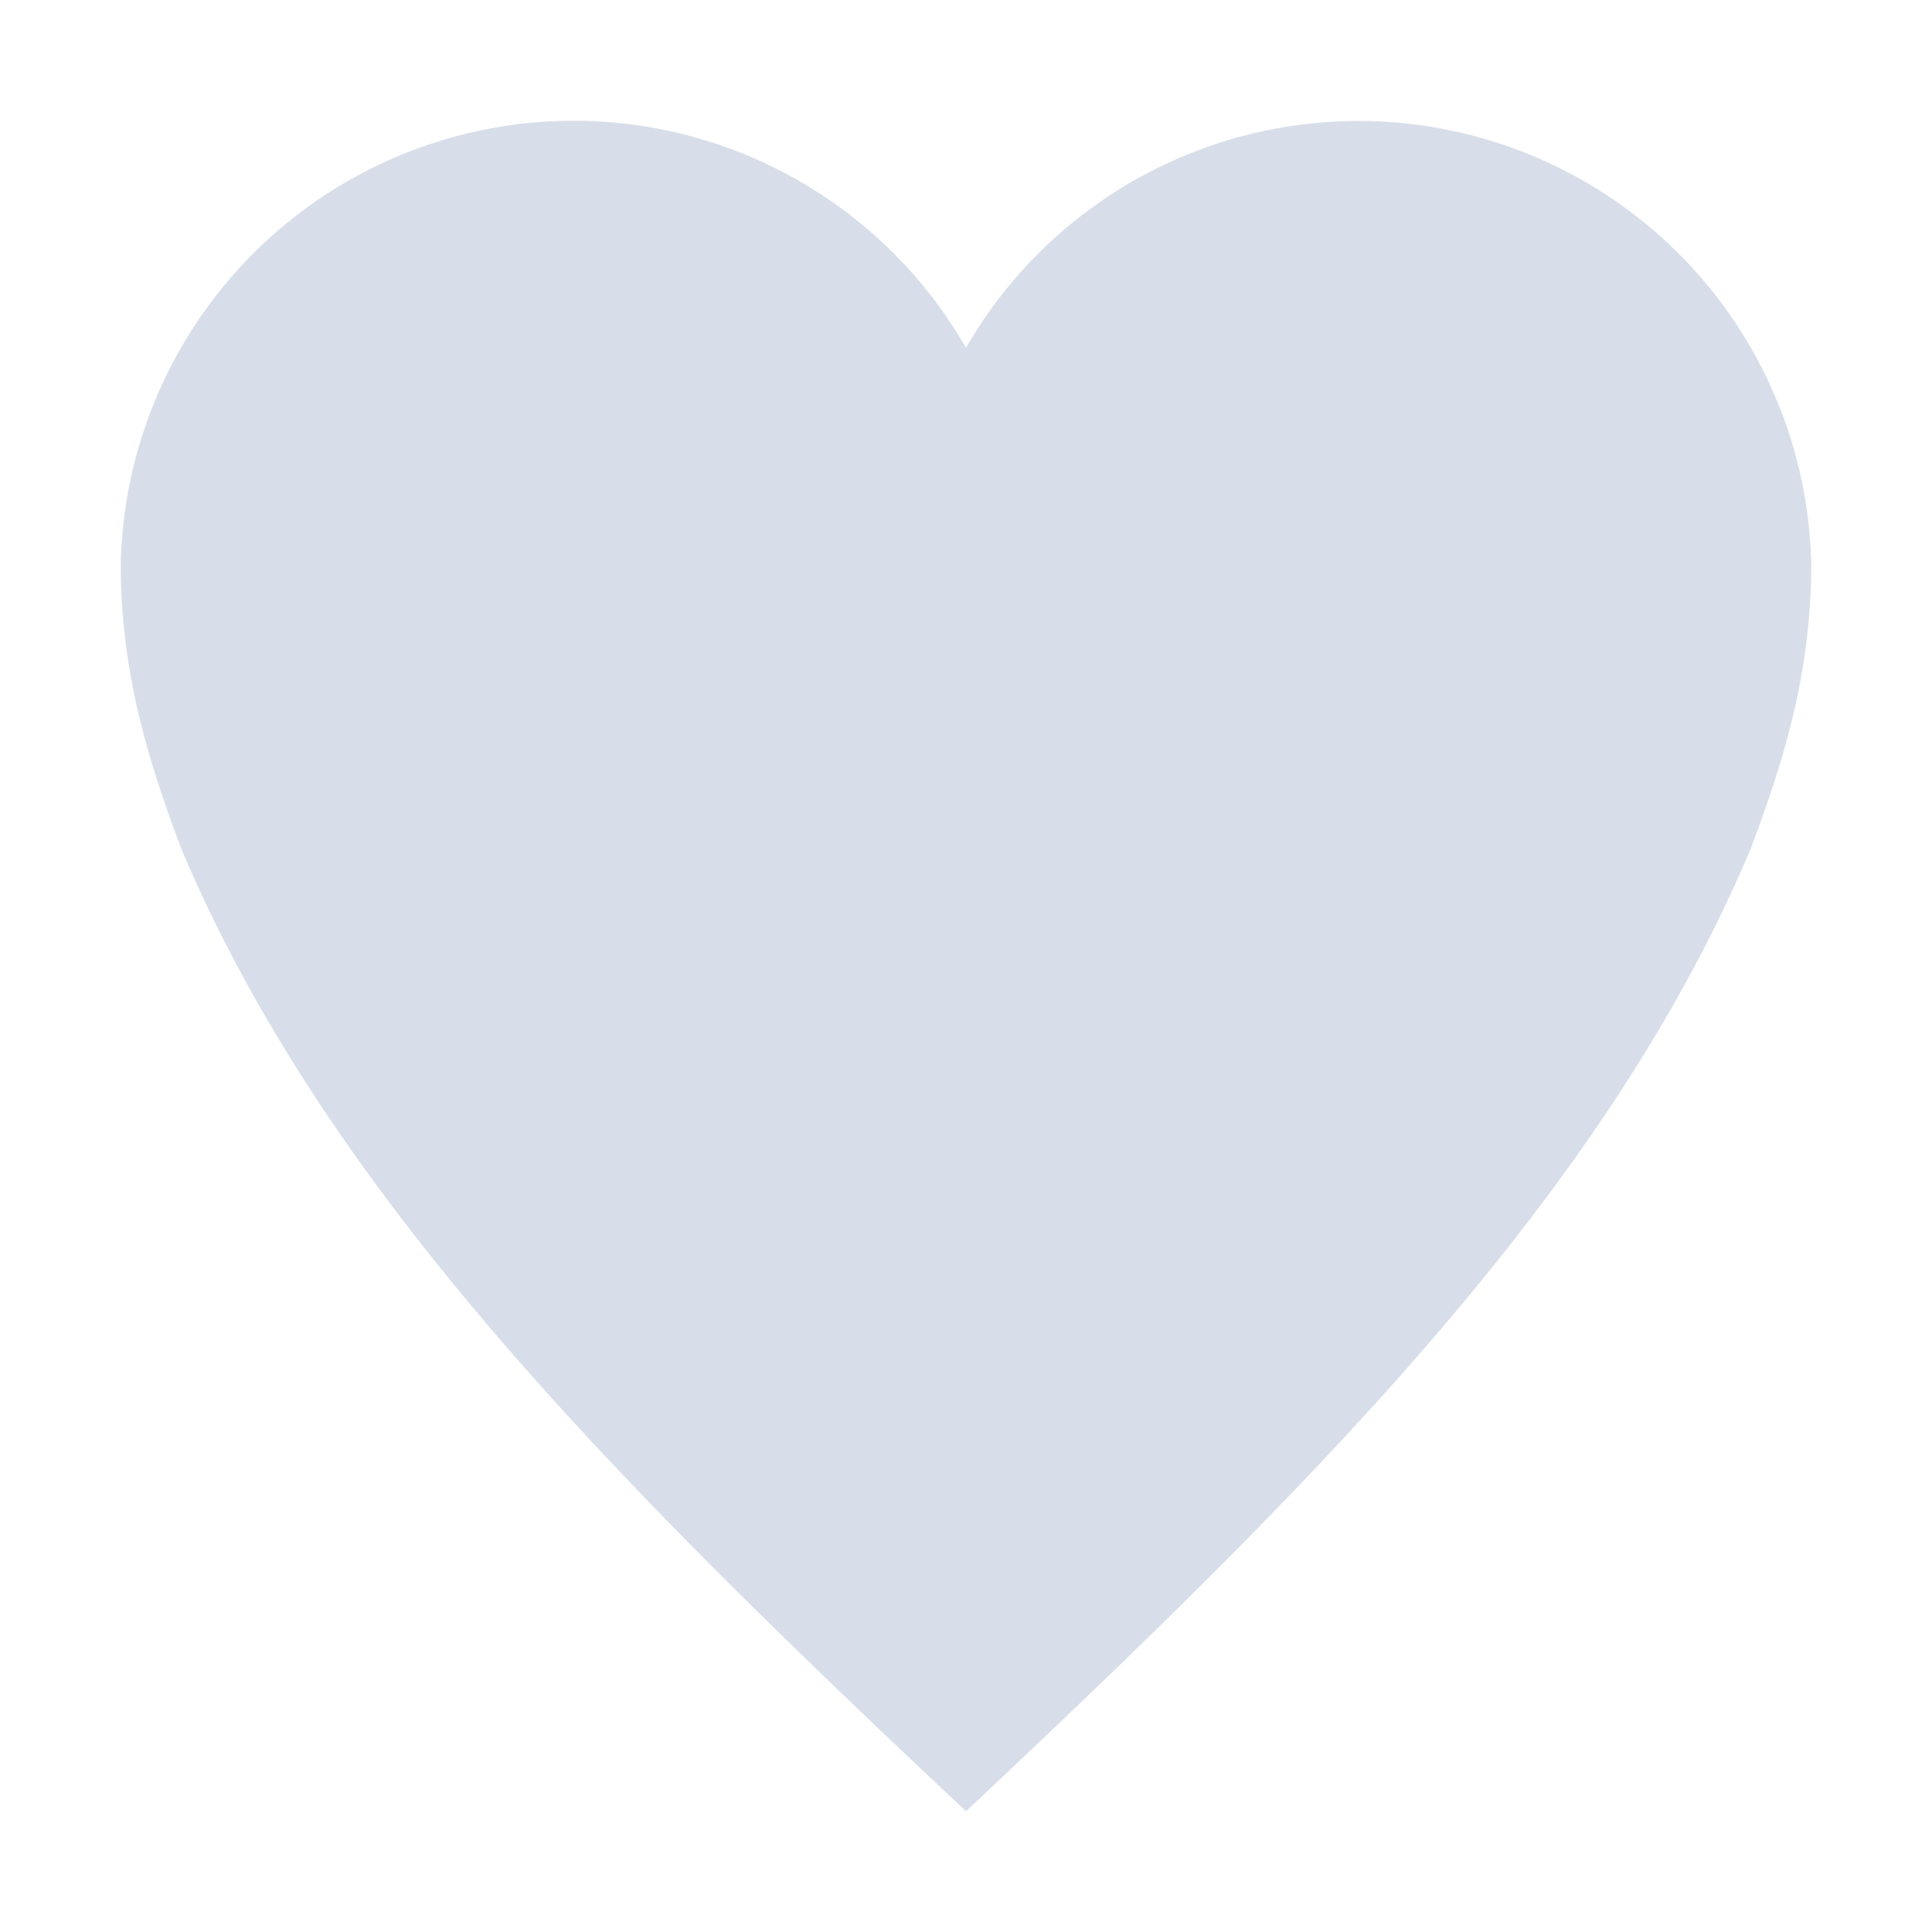 <svg width="16" height="16" version="1.1" xmlns="http://www.w3.org/2000/svg">
 <path d="M 4.75,1 A 3.751,3.751 0 0 0 1,4.667 C 1,5.61 1.247,6.346 1.5,7.026 2.687,9.836 5,12.184 8,15 11,12.184 13.313,9.836 14.5,7.026 14.753,6.346 15,5.61 15,4.666 A 3.751,3.751 0 0 0 8,2.88 3.748,3.748 0 0 0 4.75,1 Z" color="#000000" fill="#d8dee9" overflow="visible"/>
</svg>
